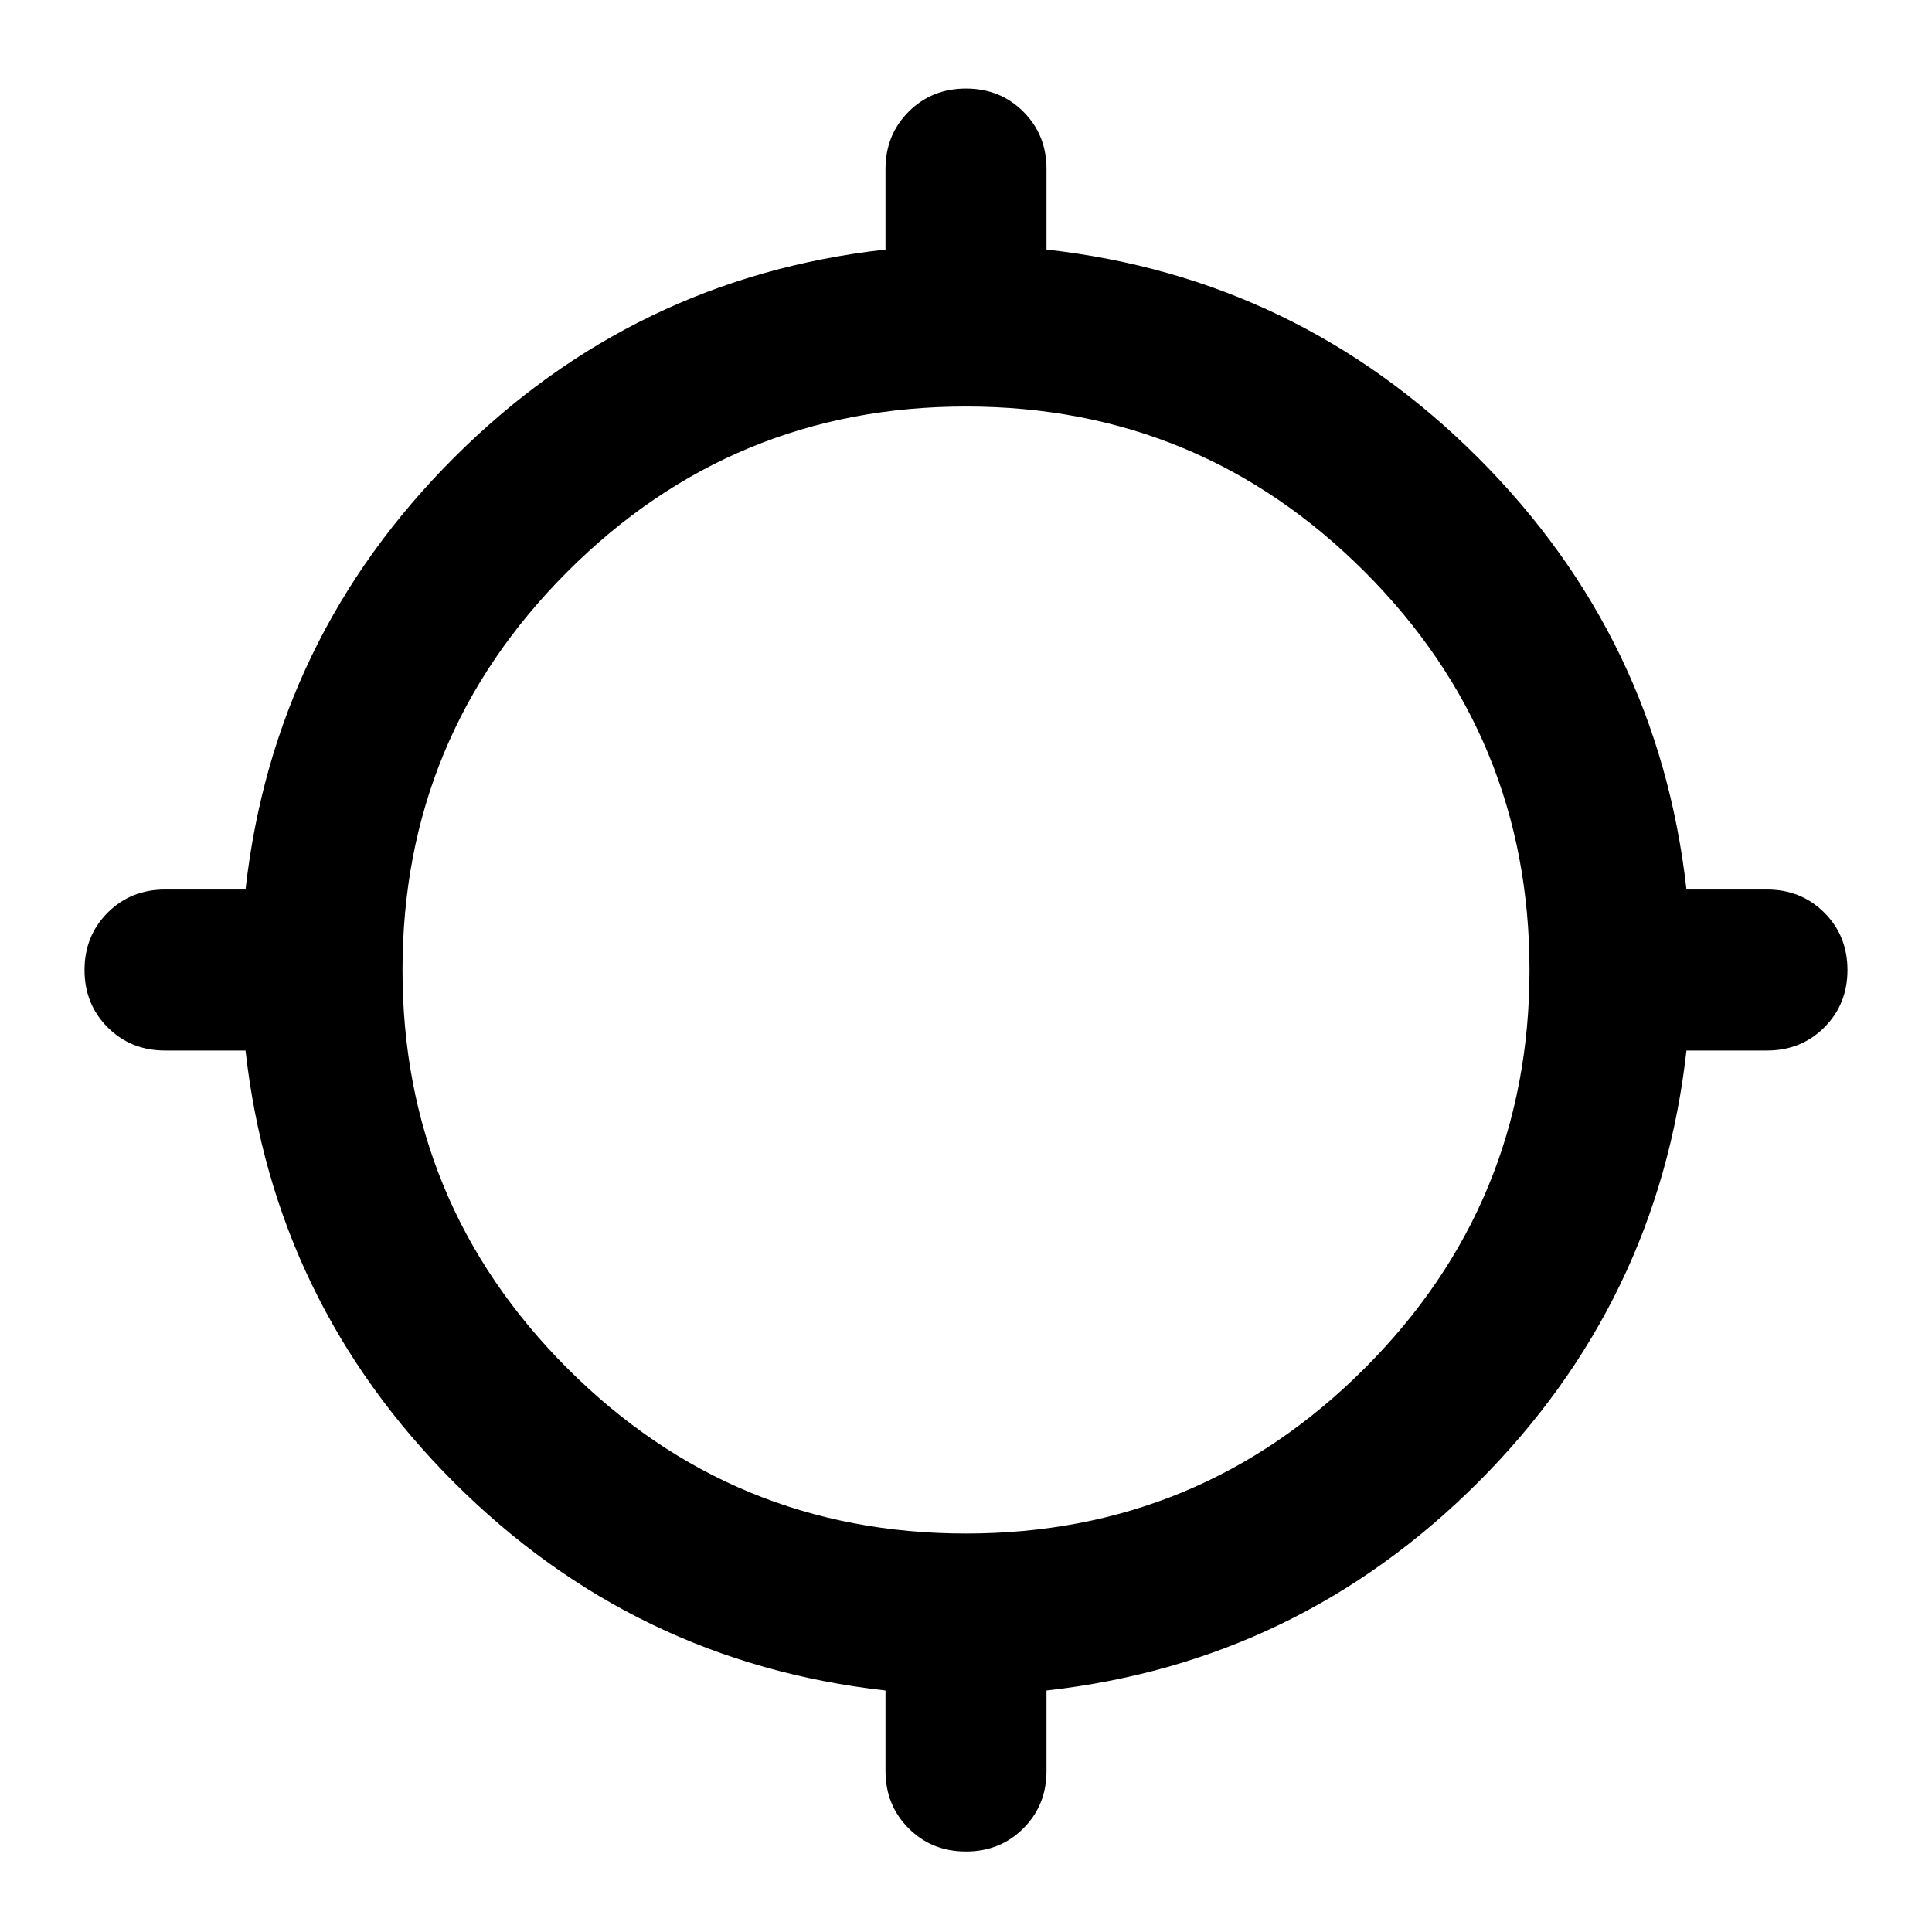 <svg xmlns="http://www.w3.org/2000/svg" height="24" viewBox="0 -960 960 960" width="24"><path d="M440-80v-40q-125-14-214.5-103.5T122-438H82q-17 0-28.5-11.5T42-478q0-17 11.5-28.5T82-518h40q14-125 103.5-214.5T440-836v-40q0-17 11.5-28.5T480-916q17 0 28.5 11.5T520-876v40q125 14 214.5 103.5T838-518h40q17 0 28.5 11.5T918-478q0 17-11.5 28.5T878-438h-40q-14 125-103.5 214.5T520-120v40q0 17-11.5 28.5T480-40q-17 0-28.5-11.5T440-80Zm40-118q116 0 198-82t82-198q0-116-82-198t-198-82q-116 0-198 82t-82 198q0 116 82 198t198 82Z"/></svg>